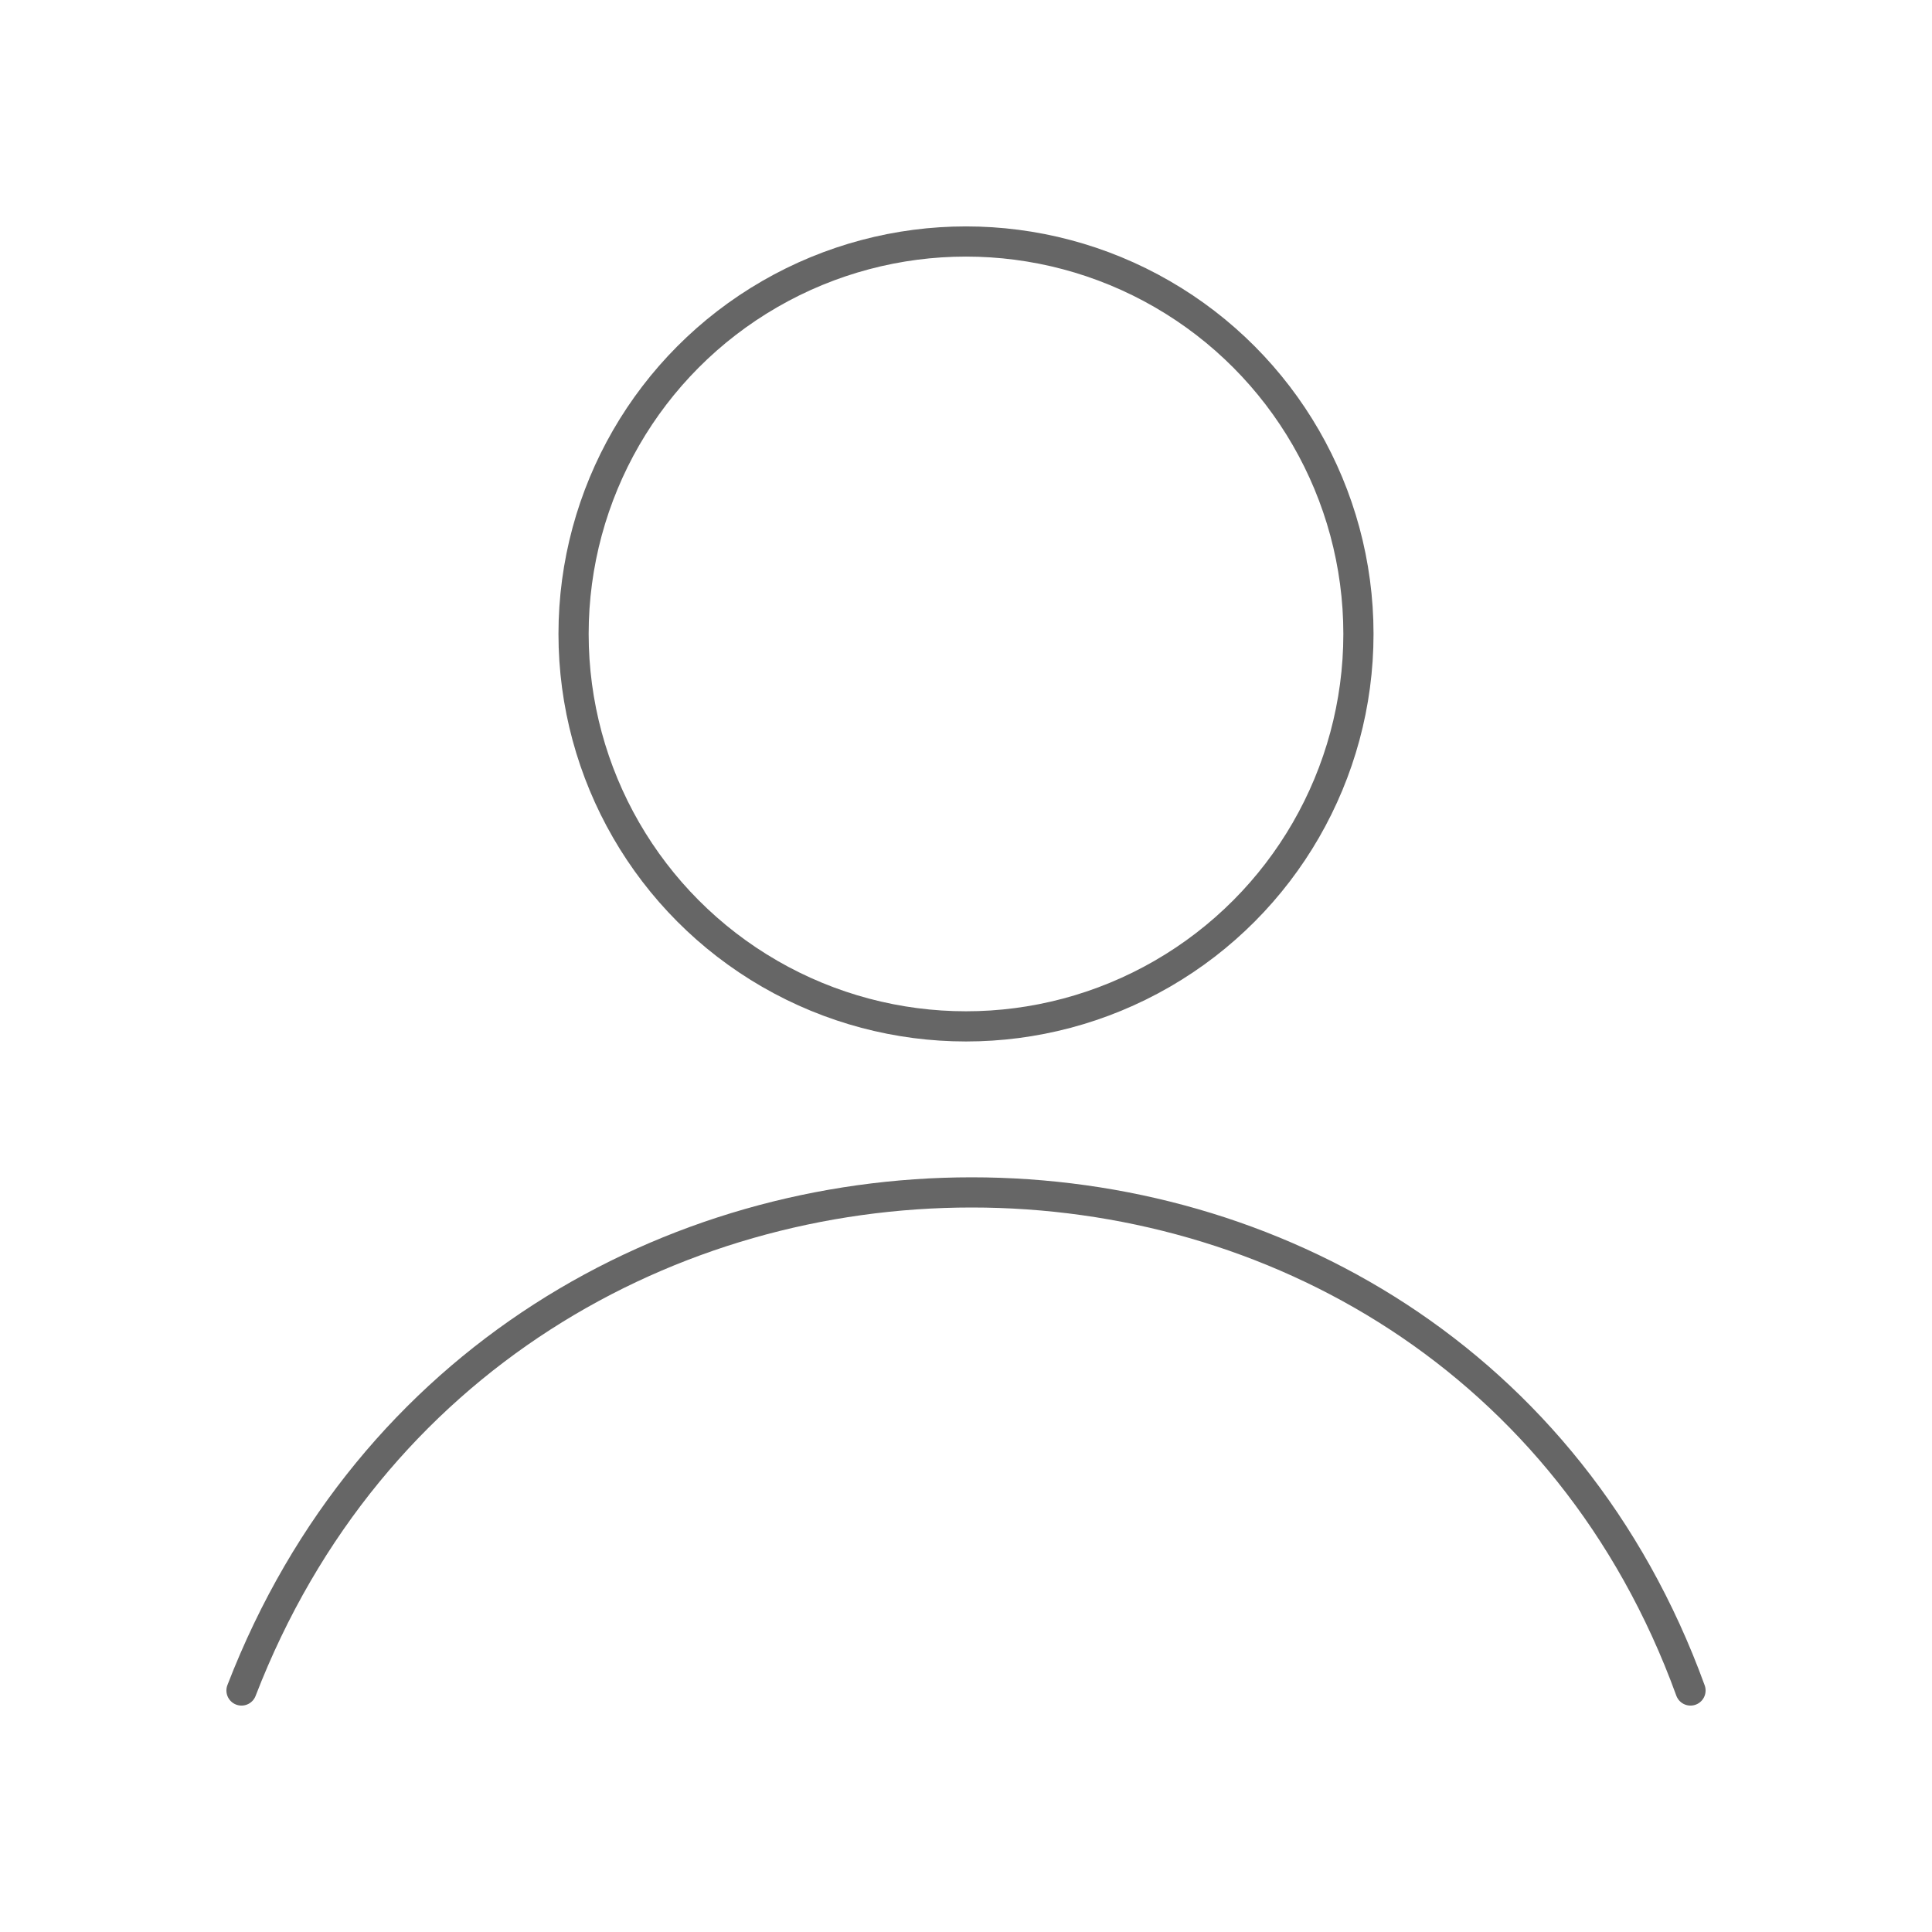 <svg xmlns="http://www.w3.org/2000/svg" viewBox="0 0 128 128" stroke-linecap="round" stroke="#666" fill="none" stroke-width="2"><circle cx="64" cy="42" r="26"/><path d="M16 112c17-44 80-44 96 0"/></svg>
